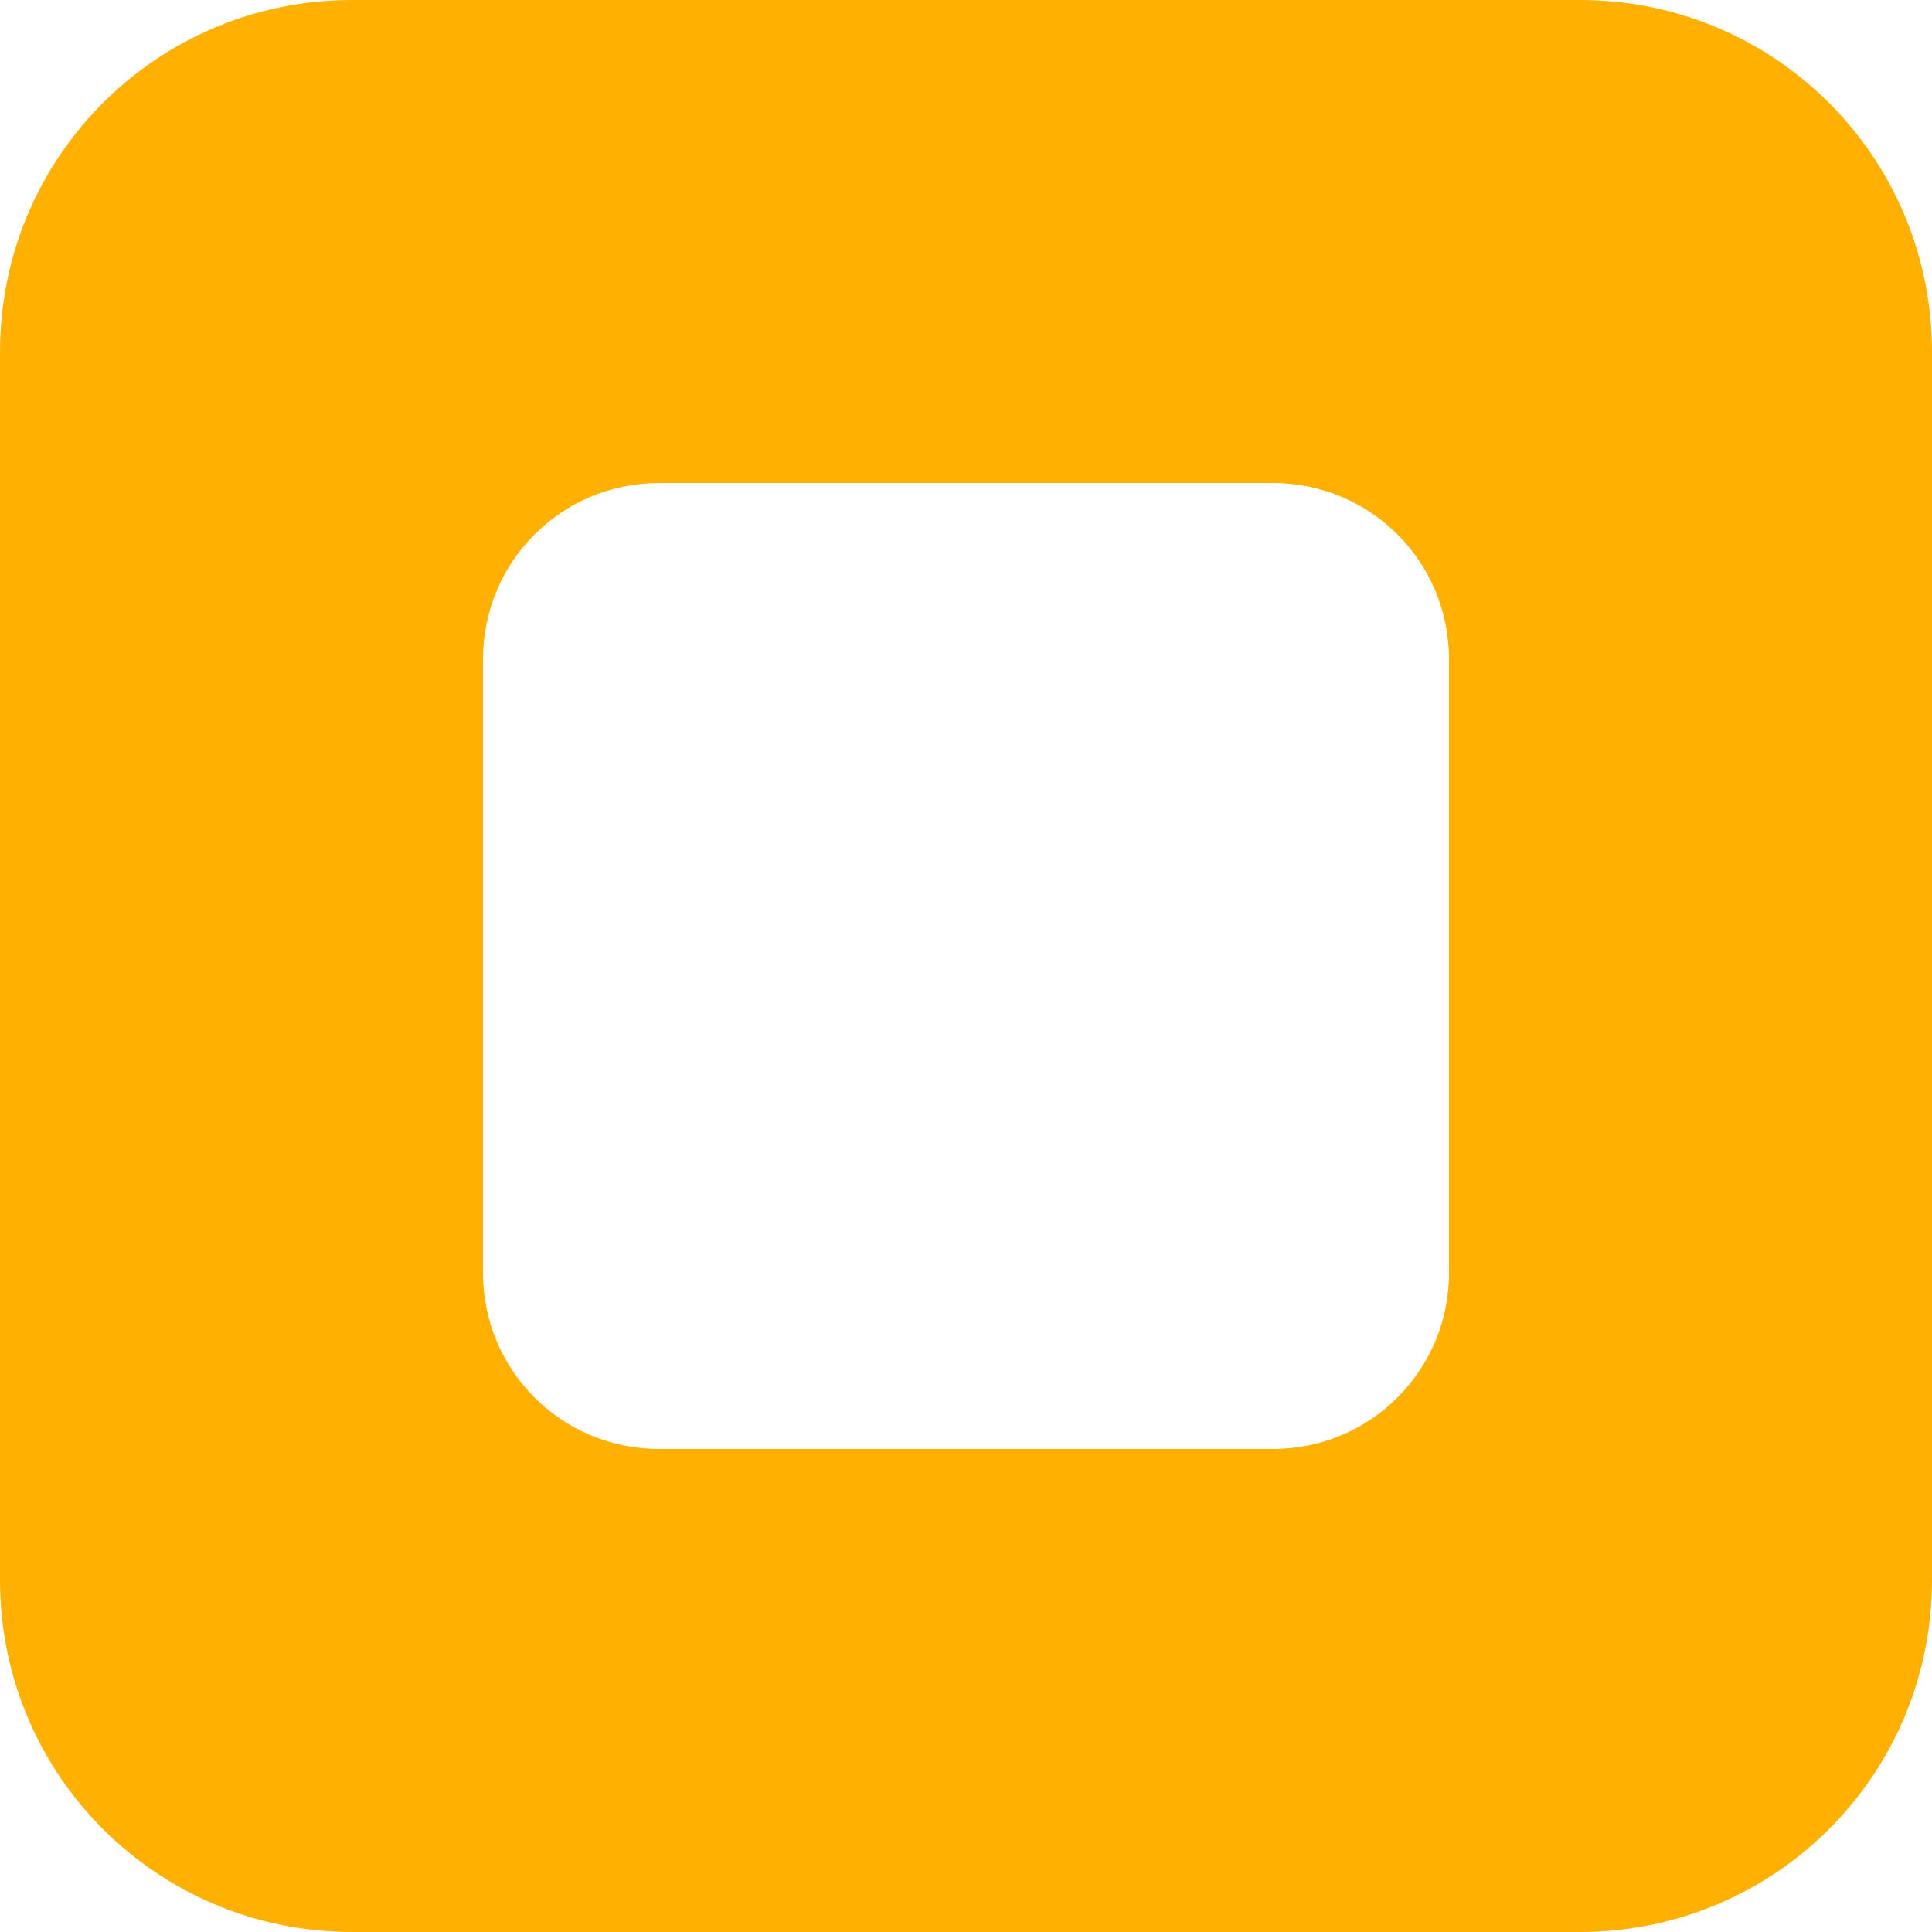 <?xml version="1.0" encoding="UTF-8" standalone="no"?>

<!-- Created with Inkscape (http://www.inkscape.org/) -->

<svg id="shbo" xmlns:rdf="http://www.w3.org/1999/02/22-rdf-syntax-ns#" xmlns="http://www.w3.org/2000/svg" viewBox="0 0 400 400" preserveAspectRatio="xMinYMin" version="1.1" xmlns:cc="http://creativecommons.org/ns#" xmlns:dc="http://purl.org/dc/elements/1.1/" onclick="parent.selectPiece('shbo')">


<g id="layer1" transform="translate(0,-652.362)">

<path id="rect4299" fill="#ffb000" d="M72.906,0c-40.392,0-72.906,32.514-72.906,72.906v254.18c0,40.4,32.514,72.91,72.906,72.91h254.18c40.4,0,72.91-32.51,72.91-72.91v-254.18c0-40.392-32.51-72.906-72.91-72.906h-254.18zm63.564,100h127.06c20.2,0,36.47,16.27,36.47,36.47v127.06c0,20.2-16.27,36.47-36.47,36.47h-127.06c-20.2,0-36.47-16.27-36.47-36.47v-127.06c0-20.2,16.27-36.47,36.47-36.47z" transform="translate(0,652.362)"/>

</g>

</svg>

